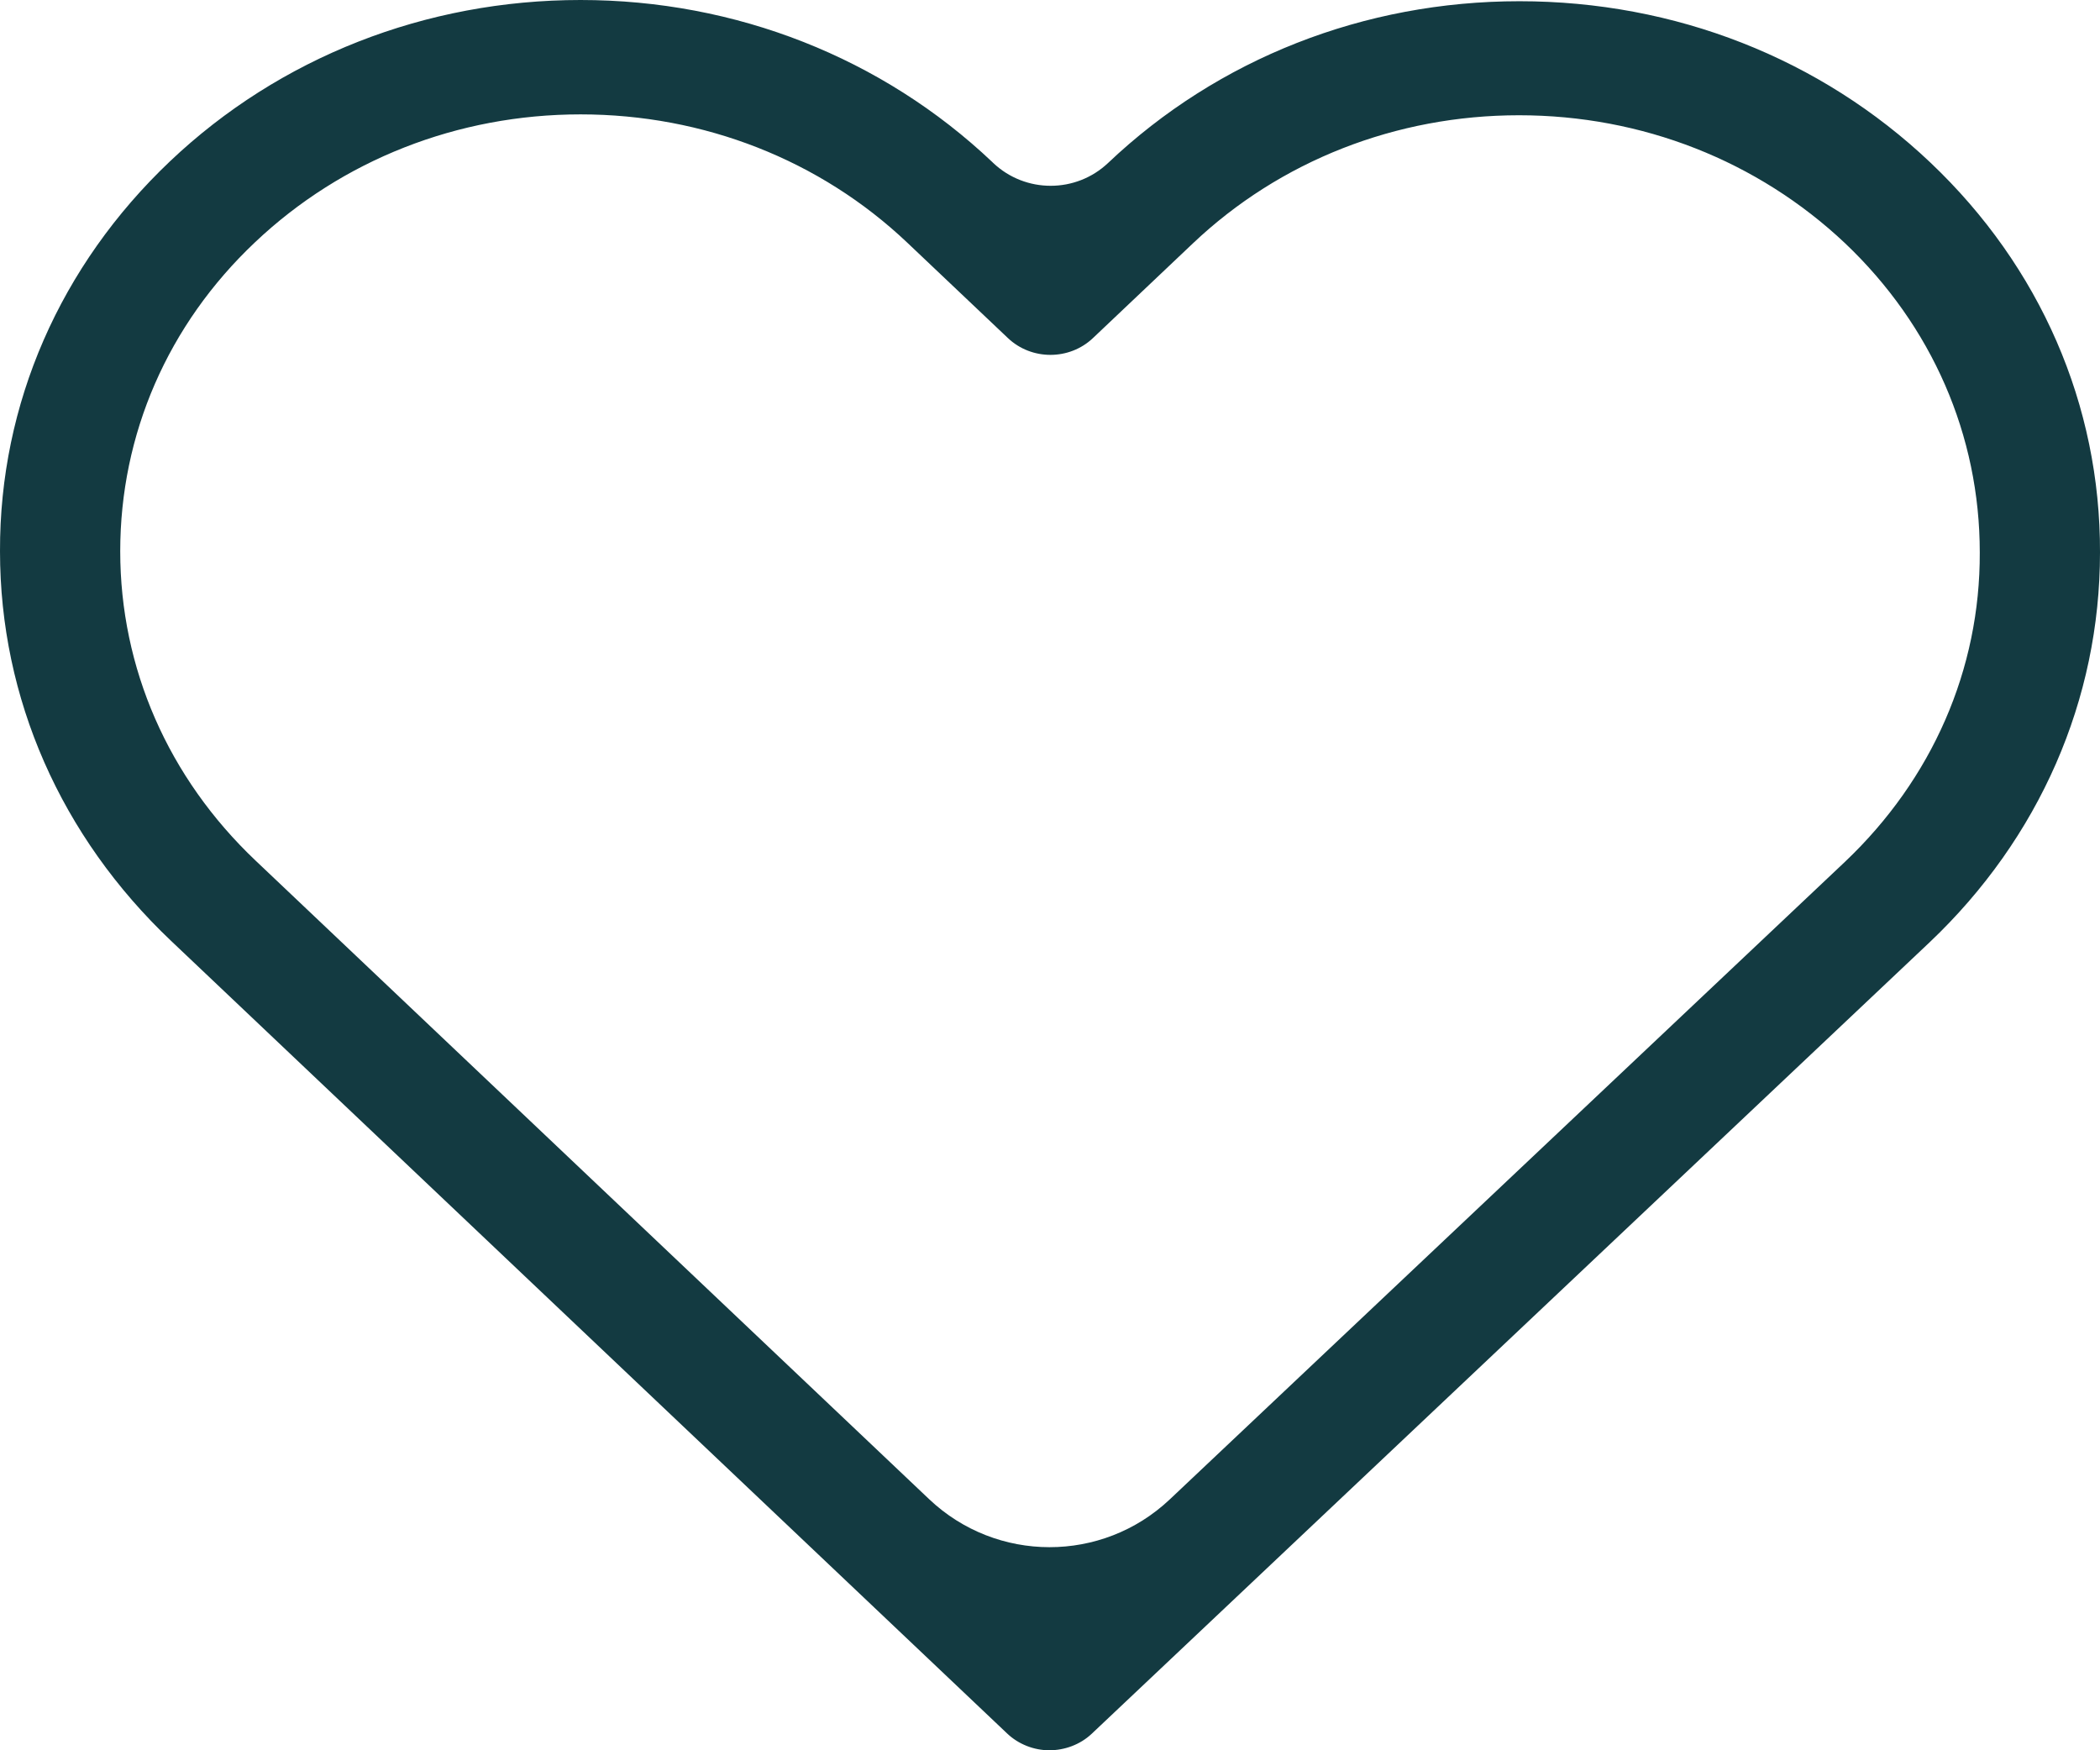 <svg width="24" height="20" viewBox="0 0 24 20" fill="none" xmlns="http://www.w3.org/2000/svg">
<path d="M22.061 1.857C20.805 0.666 19.141 0.014 17.365 0.014C15.59 0.014 13.921 0.67 12.664 1.862C12.296 2.21 11.719 2.21 11.351 1.862L11.341 1.852C10.084 0.661 8.41 0 6.635 0C4.864 0 3.195 0.656 1.944 1.842C0.687 3.034 -0.005 4.615 2.78603e-05 6.299C2.78603e-05 7.982 0.697 9.559 1.954 10.75L11.509 19.807C11.641 19.933 11.819 20 11.992 20C12.165 20 12.343 19.937 12.476 19.812L22.051 10.769C23.308 9.578 24 7.996 24 6.313C24.005 4.63 23.318 3.048 22.061 1.857ZM21.085 9.848L13.368 17.134C12.596 17.862 11.39 17.861 10.619 17.131L2.921 9.834C1.923 8.888 1.374 7.634 1.374 6.299C1.374 4.963 1.918 3.709 2.915 2.768C3.908 1.828 5.23 1.307 6.635 1.307C8.044 1.307 9.372 1.828 10.369 2.773L11.519 3.863C11.789 4.119 12.221 4.119 12.491 3.863L13.631 2.783C14.628 1.837 15.956 1.317 17.36 1.317C18.765 1.317 20.087 1.837 21.085 2.778C22.082 3.723 22.626 4.977 22.626 6.313C22.631 7.649 22.082 8.903 21.085 9.848Z" fill="#133A41"/>
</svg>
